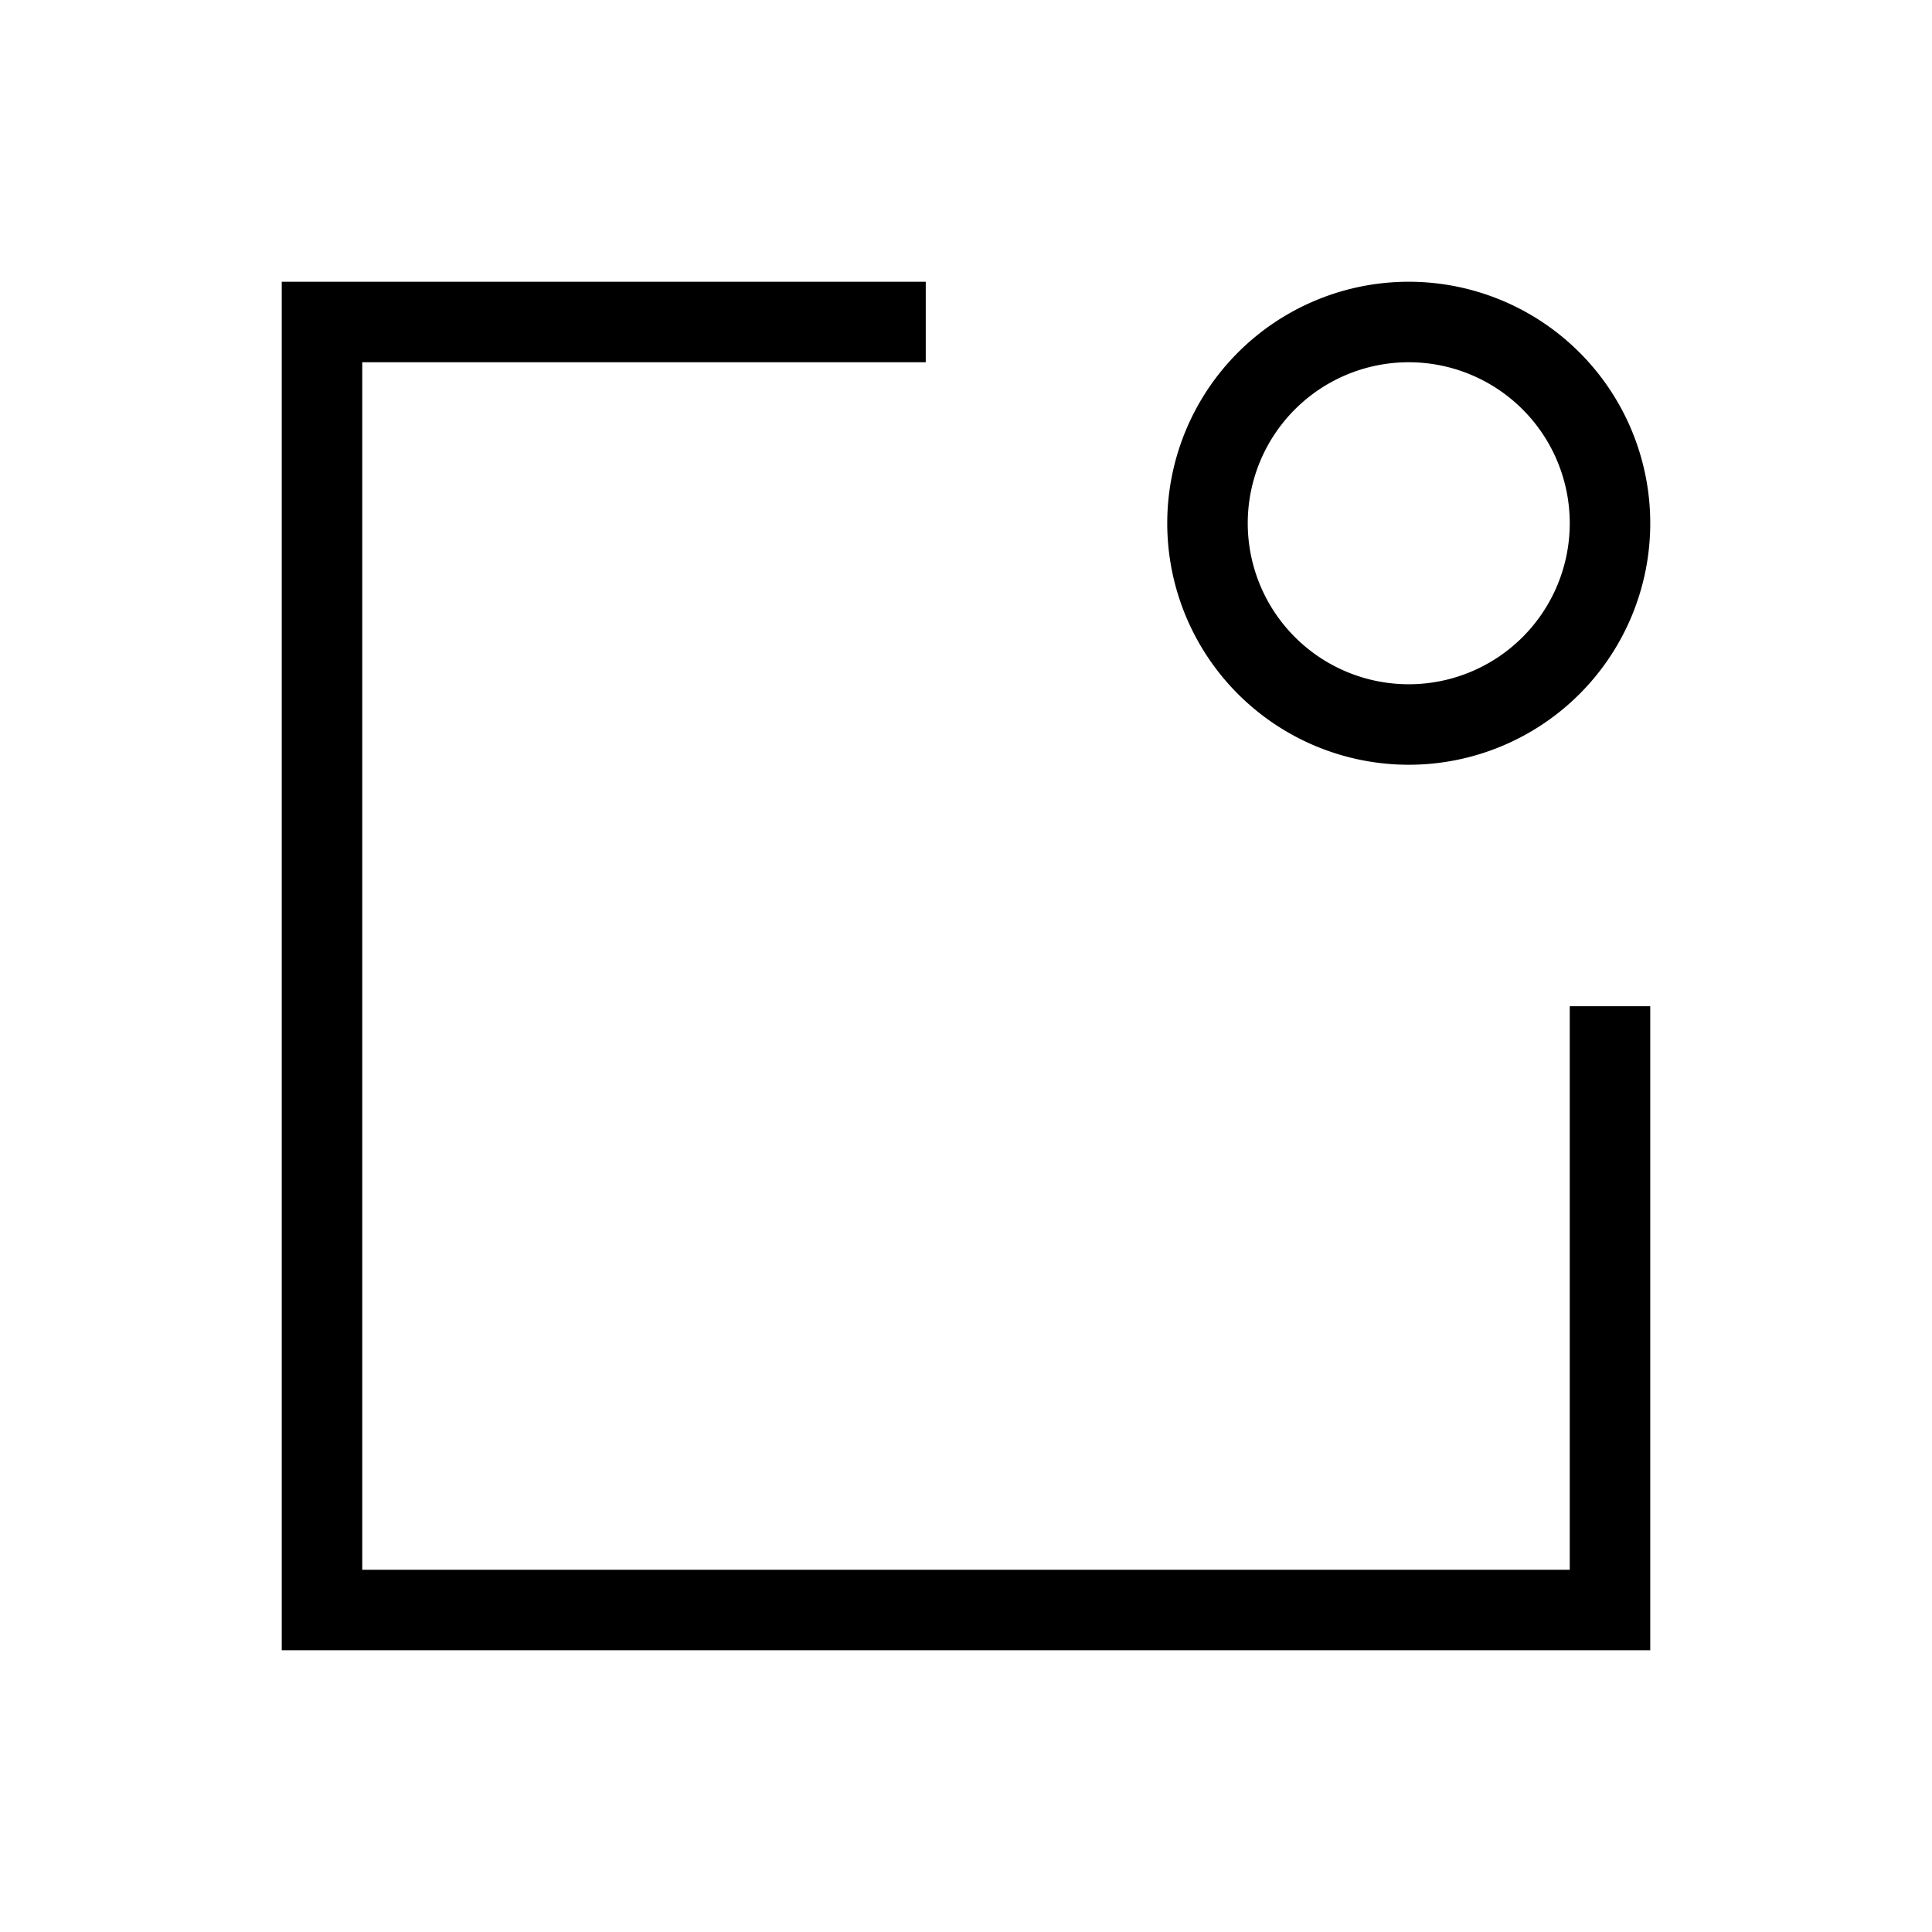 <svg xmlns="http://www.w3.org/2000/svg" width="24" height="24" viewBox="0 0 24 24" fill="none">
    <path stroke="currentColor" stroke-linecap="square" d="M20 13v7H4V4h7m9 2.5a2.5 2.5 0 1 1-5 0 2.5 2.5 0 0 1 5 0Z"/>
</svg>